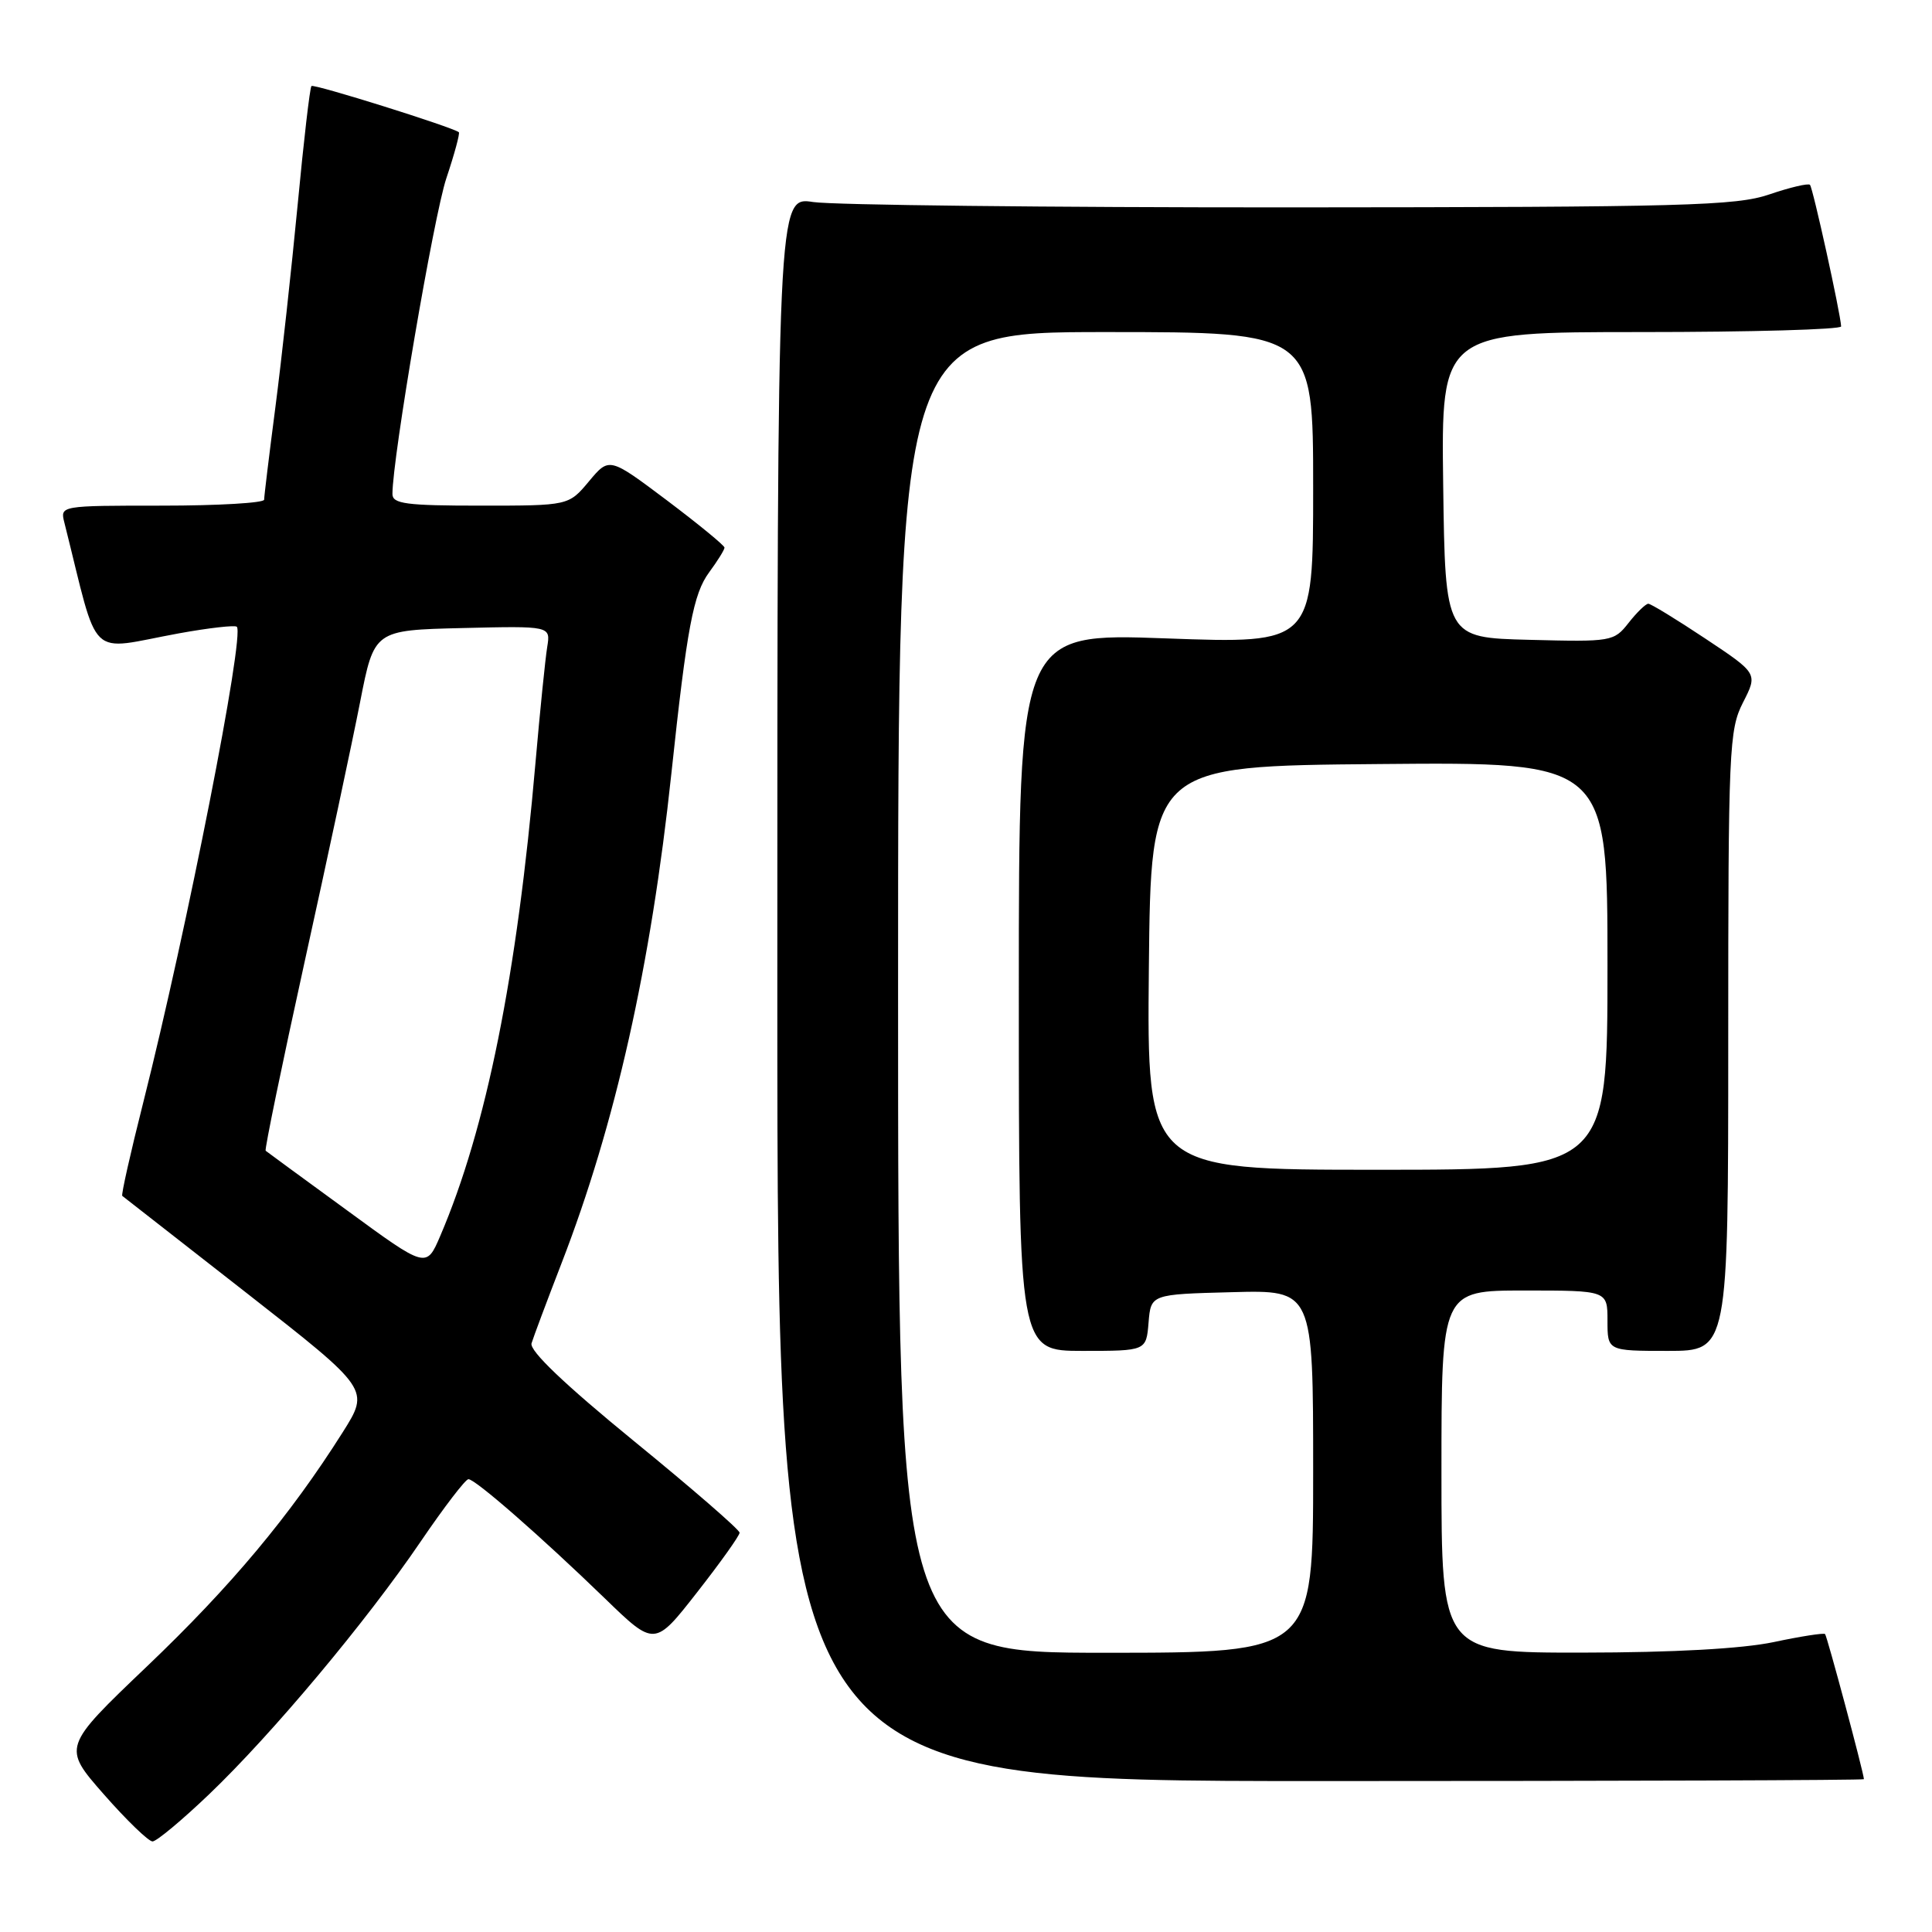 <?xml version="1.0" encoding="UTF-8" standalone="no"?>
<!DOCTYPE svg PUBLIC "-//W3C//DTD SVG 1.1//EN" "http://www.w3.org/Graphics/SVG/1.1/DTD/svg11.dtd" >
<svg xmlns="http://www.w3.org/2000/svg" xmlns:xlink="http://www.w3.org/1999/xlink" version="1.1" viewBox="0 0 256 256">
 <g >
 <path fill="currentColor"
d=" M 27.71 237.75 C 36.07 229.76 48.58 214.81 55.75 204.25 C 58.84 199.71 61.68 196.00 62.07 196.00 C 62.99 196.00 71.69 203.61 80.12 211.77 C 86.74 218.19 86.74 218.19 92.37 210.99 C 95.47 207.03 98.00 203.48 98.00 203.09 C 98.00 202.70 91.70 197.23 83.99 190.94 C 74.80 183.43 70.14 178.98 70.43 178.00 C 70.68 177.18 72.46 172.42 74.39 167.43 C 81.53 149.00 86.24 128.01 88.96 102.50 C 91.03 83.12 91.87 78.67 93.97 75.83 C 95.08 74.32 96.00 72.85 96.00 72.56 C 96.00 72.28 92.56 69.46 88.37 66.30 C 80.73 60.56 80.73 60.56 78.04 63.78 C 75.35 67.00 75.35 67.00 63.68 67.00 C 53.83 67.00 52.00 66.76 52.00 65.46 C 52.00 60.69 57.48 28.60 59.14 23.63 C 60.22 20.41 60.96 17.66 60.80 17.52 C 59.95 16.84 41.59 11.08 41.27 11.40 C 41.06 11.61 40.24 18.69 39.44 27.14 C 38.63 35.59 37.31 47.66 36.49 53.96 C 35.67 60.26 35.00 65.77 35.00 66.21 C 35.00 66.64 28.92 67.00 21.48 67.00 C 7.96 67.00 7.96 67.00 8.53 69.25 C 13.23 87.95 11.39 86.17 23.72 83.92 C 27.69 83.20 31.14 82.81 31.38 83.05 C 32.45 84.13 24.78 123.10 18.99 146.05 C 17.29 152.76 16.04 158.34 16.20 158.46 C 16.37 158.59 23.81 164.40 32.75 171.39 C 49.00 184.10 49.00 184.10 45.40 189.80 C 38.41 200.86 30.61 210.18 19.50 220.78 C 8.27 231.50 8.27 231.50 13.75 237.75 C 16.77 241.19 19.68 244.00 20.21 244.00 C 20.74 244.00 24.11 241.19 27.71 237.75 Z  M 246.98 235.75 C 246.90 234.70 242.09 216.77 241.83 216.52 C 241.65 216.35 238.57 216.83 235.00 217.59 C 230.84 218.46 221.75 218.97 209.75 218.98 C 191.00 219.00 191.00 219.00 191.00 195.00 C 191.00 171.00 191.00 171.00 202.00 171.00 C 213.00 171.00 213.00 171.00 213.00 175.00 C 213.00 179.00 213.00 179.00 221.00 179.00 C 229.00 179.00 229.00 179.00 229.00 137.96 C 229.00 99.18 229.11 96.71 230.96 93.08 C 232.92 89.24 232.92 89.24 225.97 84.62 C 222.15 82.08 218.75 80.00 218.41 80.00 C 218.07 80.00 216.89 81.14 215.80 82.53 C 213.85 85.01 213.55 85.06 202.65 84.78 C 191.50 84.50 191.50 84.50 191.23 64.25 C 190.96 44.00 190.96 44.00 217.48 44.00 C 232.07 44.00 243.98 43.66 243.96 43.25 C 243.87 41.48 240.21 24.87 239.83 24.49 C 239.60 24.26 237.18 24.83 234.45 25.76 C 230.03 27.27 223.25 27.45 171.00 27.48 C 138.82 27.49 110.36 27.17 107.75 26.77 C 103.00 26.04 103.00 26.04 103.00 131.02 C 103.00 236.00 103.00 236.00 175.00 236.00 C 214.60 236.00 246.99 235.89 246.98 235.75 Z  M 46.00 160.39 C 40.22 156.18 35.37 152.62 35.20 152.48 C 35.04 152.35 37.37 141.05 40.38 127.37 C 43.40 113.69 46.70 98.22 47.72 93.00 C 49.58 83.50 49.58 83.50 61.27 83.22 C 72.96 82.94 72.96 82.94 72.51 85.72 C 72.26 87.25 71.56 94.12 70.96 101.00 C 68.51 129.27 64.43 149.54 58.33 163.78 C 56.49 168.07 56.49 168.07 46.00 160.39 Z  M 119.00 131.50 C 119.00 44.00 119.00 44.00 146.50 44.00 C 174.00 44.00 174.00 44.00 174.00 64.65 C 174.00 85.30 174.00 85.30 154.50 84.59 C 135.00 83.88 135.00 83.88 135.00 131.44 C 135.00 179.00 135.00 179.00 143.44 179.00 C 151.88 179.00 151.88 179.00 152.19 175.25 C 152.50 171.50 152.50 171.50 163.25 171.22 C 174.00 170.93 174.00 170.93 174.00 194.97 C 174.00 219.00 174.00 219.00 146.50 219.00 C 119.00 219.00 119.00 219.00 119.00 131.50 Z  M 152.23 128.25 C 152.50 101.50 152.50 101.50 182.75 101.24 C 213.00 100.97 213.00 100.97 213.00 127.99 C 213.00 155.00 213.00 155.00 182.48 155.00 C 151.97 155.00 151.97 155.00 152.23 128.25 Z "/>
</g>
</svg>